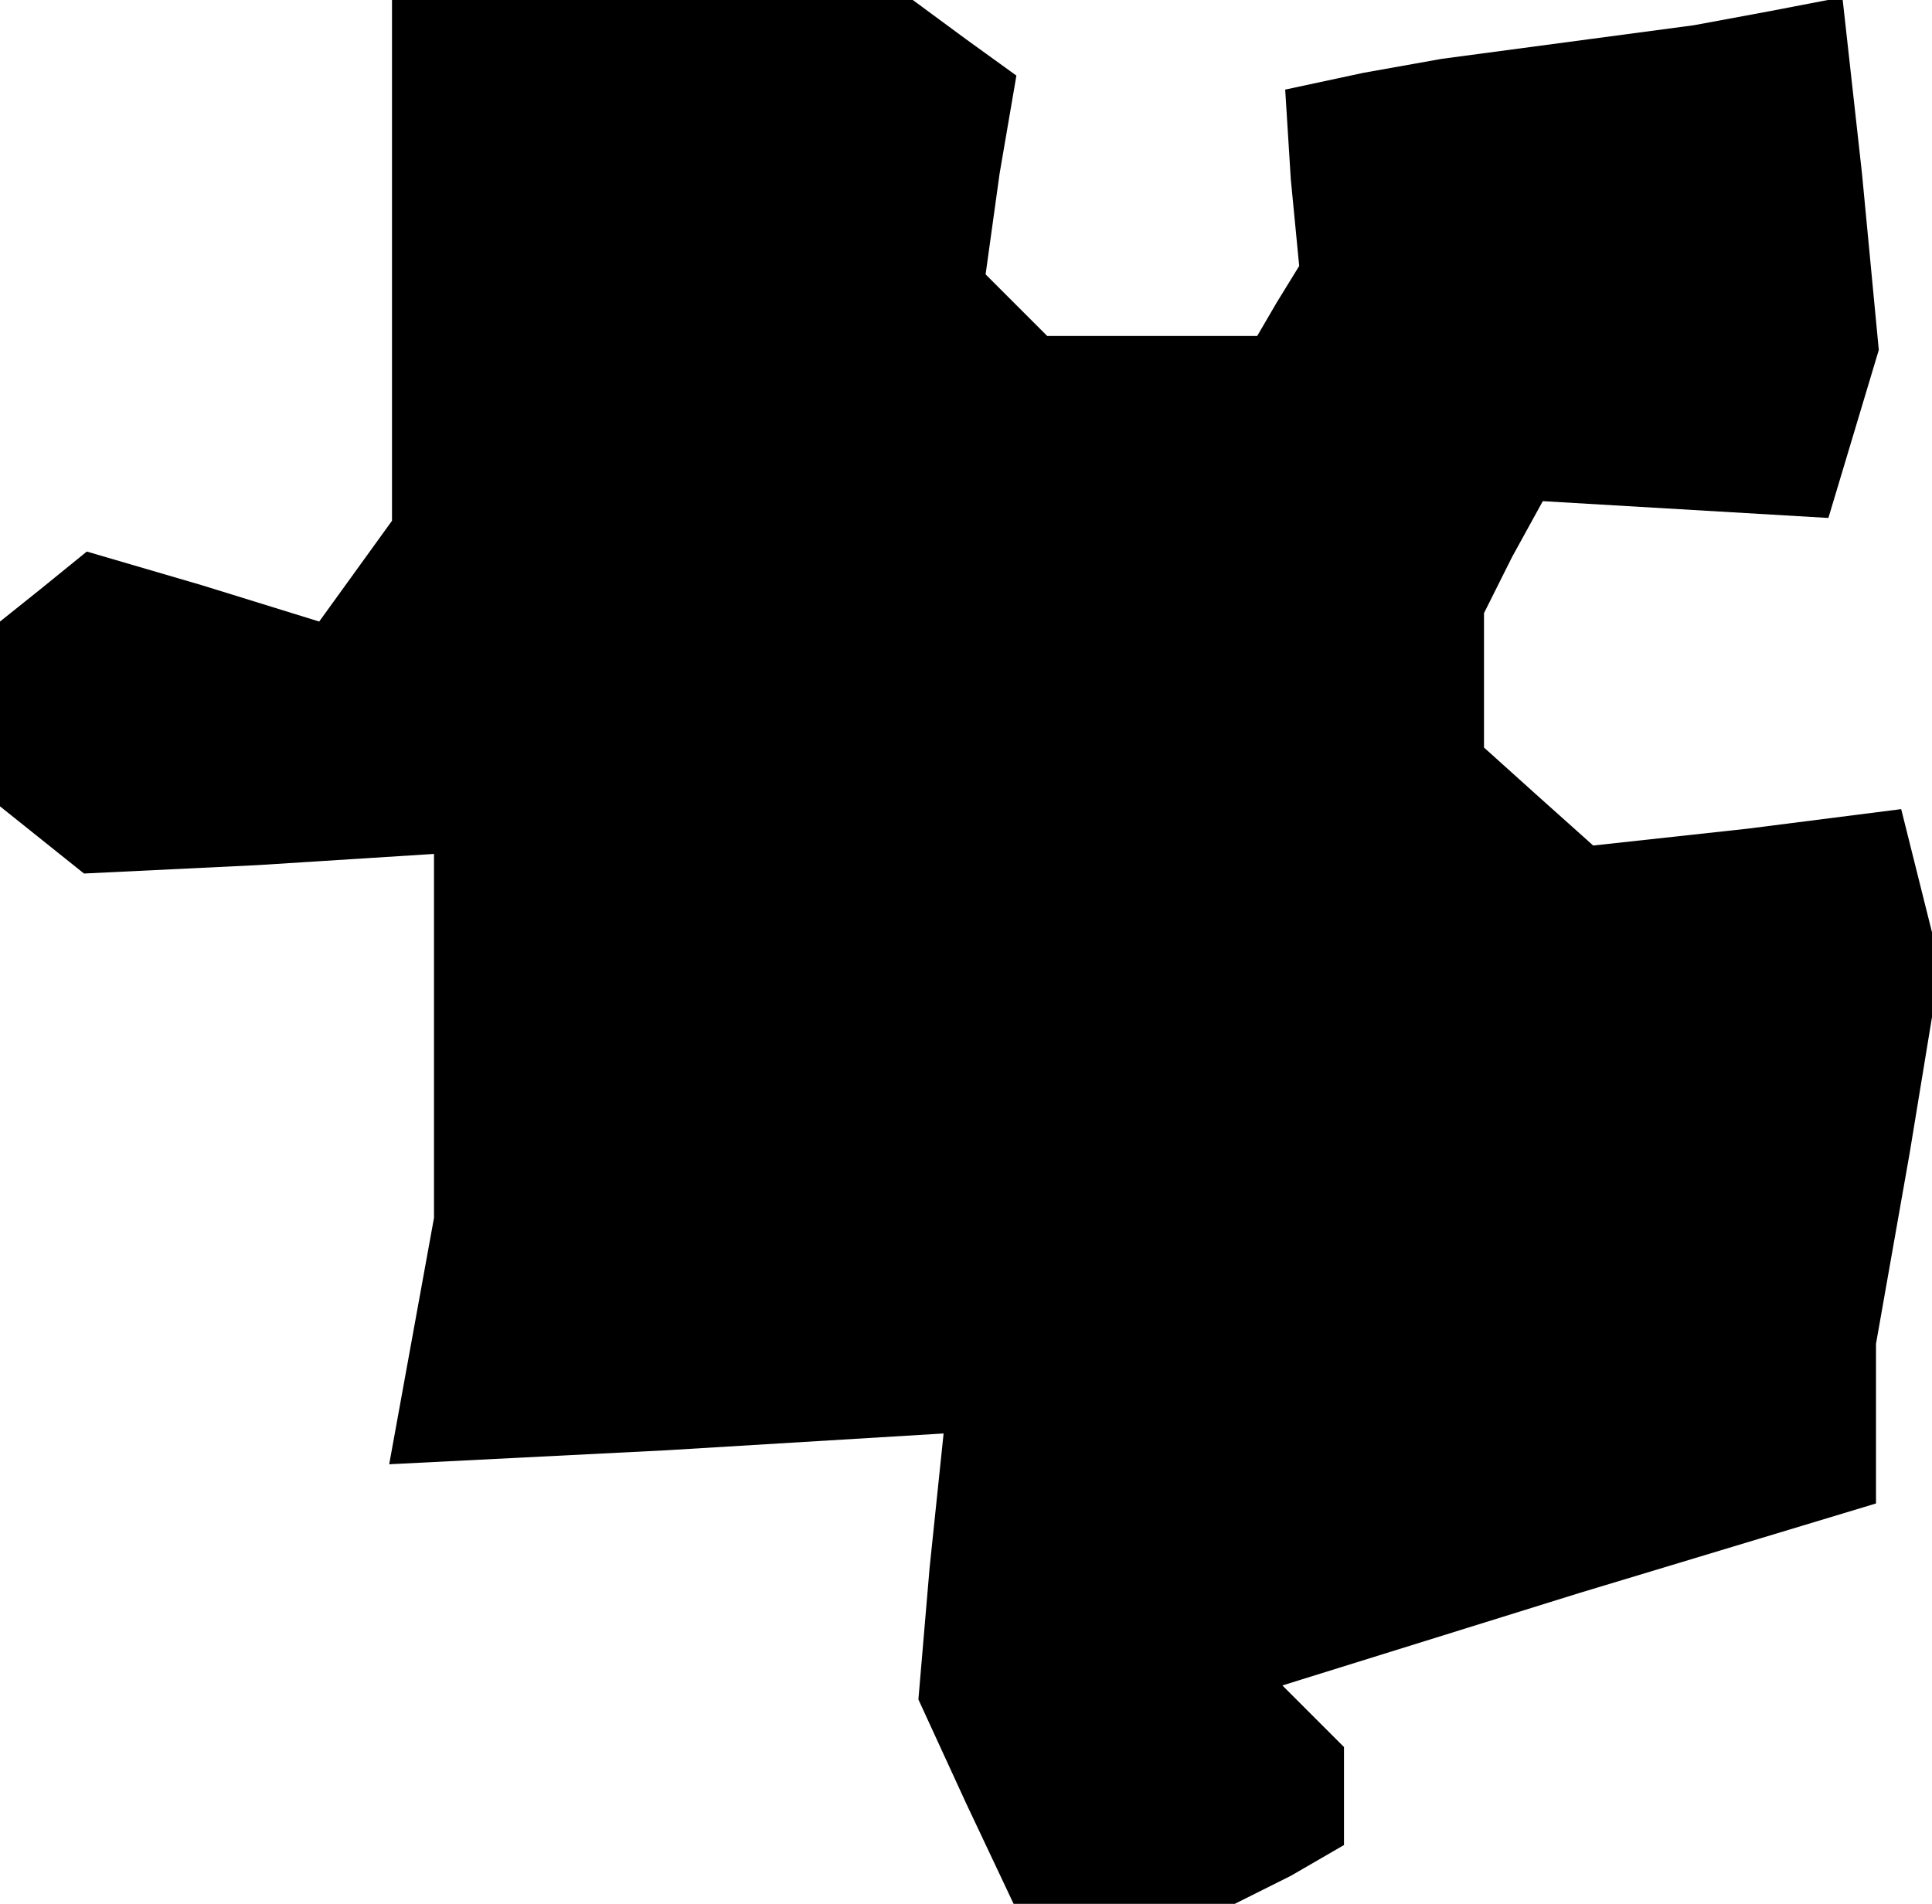 <?xml version="1.0" standalone="no"?>
<!DOCTYPE svg PUBLIC "-//W3C//DTD SVG 20010904//EN"
 "http://www.w3.org/TR/2001/REC-SVG-20010904/DTD/svg10.dtd">
<svg version="1.0" xmlns="http://www.w3.org/2000/svg"
 width="69pt" height="68pt" viewBox="0 0 69 68"
 preserveAspectRatio="xMidYMid meet">
<g transform="translate(0,68) scale(0.1,-0.1)"
fill="#000000" stroke="none">
<path d="M140 587 l0 -93 -13 -18 -13 -18 -42 13 -41 12 -16 -13 -15 -12 0
-33 0 -33 15 -12 15 -12 62 3 63 4 0 -65 0 -65 -8 -44 -8 -44 99 5 99 6 -5
-48 -4 -47 17 -37 17 -36 40 0 39 0 20 10 19 11 0 17 0 18 -11 11 -11 11 106
33 106 32 0 28 0 29 12 68 11 67 -7 28 -7 28 -55 -7 -55 -6 -19 17 -20 18 0
24 0 24 10 20 11 20 51 -3 51 -3 9 30 9 30 -6 63 -7 63 -26 -5 -27 -5 -45 -6
-45 -6 -28 -5 -28 -6 2 -32 3 -31 -8 -13 -7 -12 -38 0 -37 0 -11 11 -11 11 5
36 6 35 -18 13 -19 14 -93 0 -93 0 0 -93z"/>
</g>
</svg>

